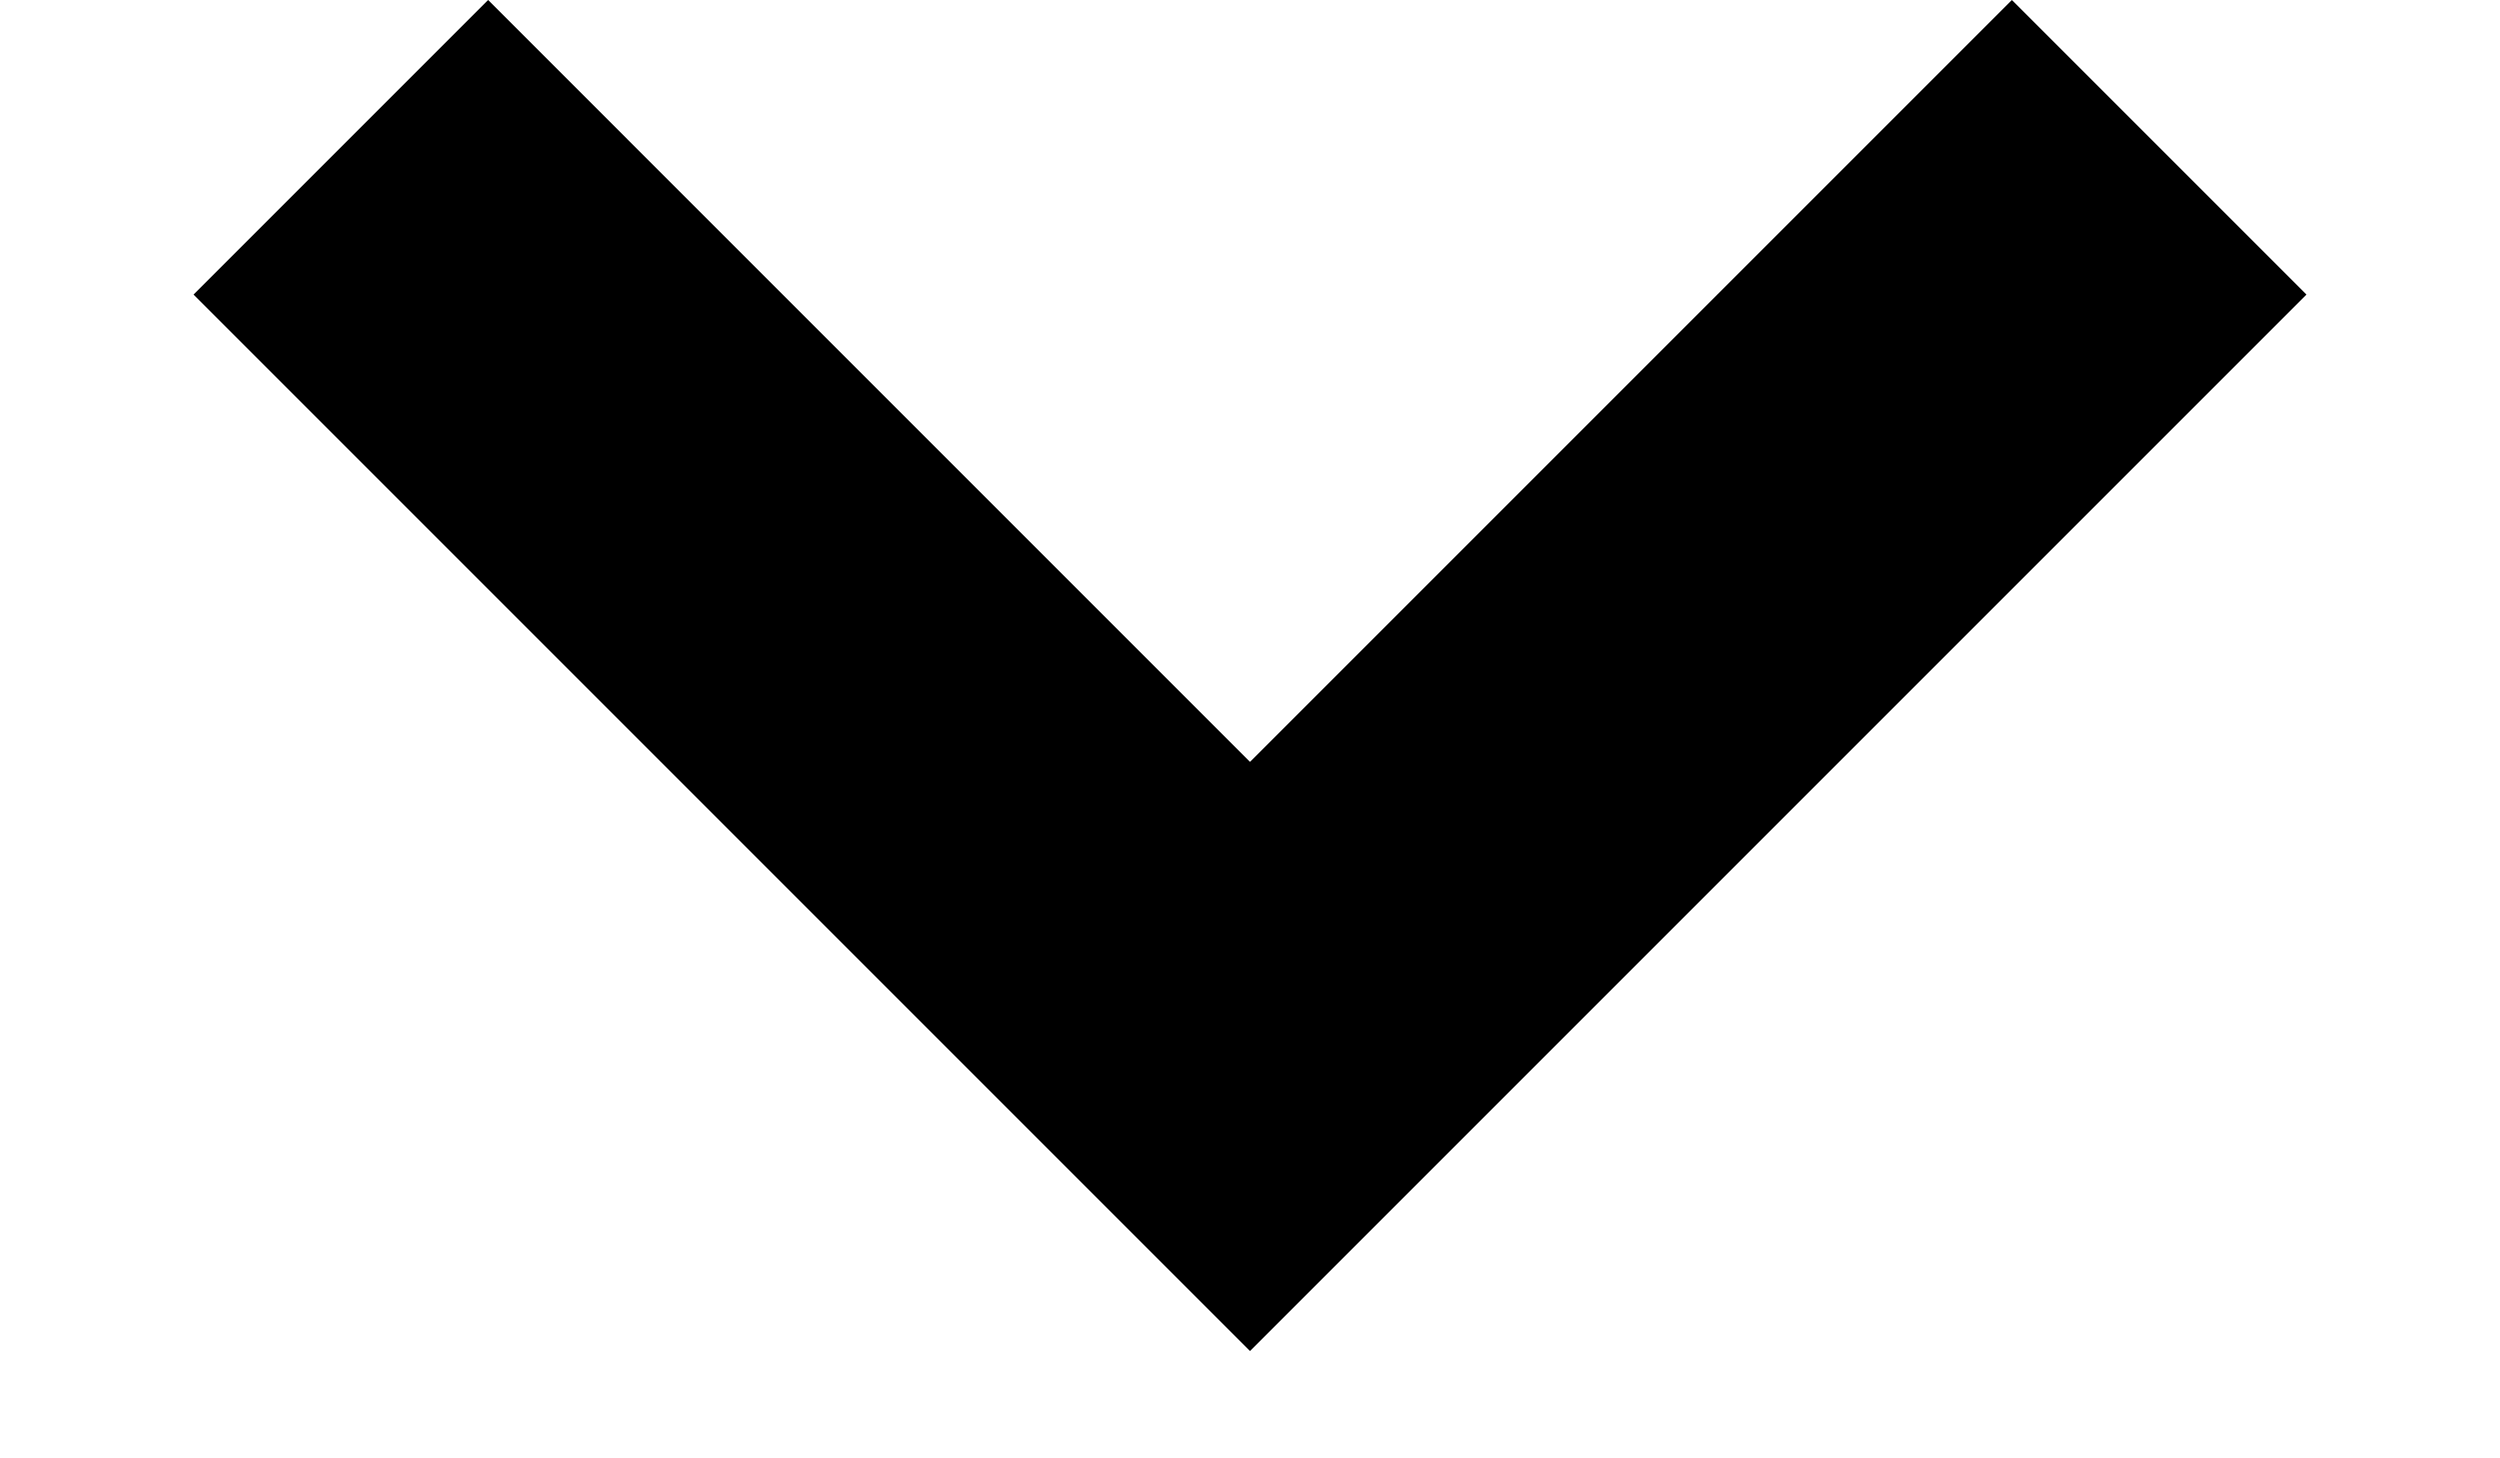 <svg width="12" height="7" viewBox="0 0 12 7"
	xmlns="http://www.w3.org/2000/svg">
	<path d="M2.343 -3.05176e-05L0.929 1.414L6 6.485L11.071 1.414L9.657 -1.43051e-06L6 3.657L2.343 -3.05176e-05Z" />
</svg>
